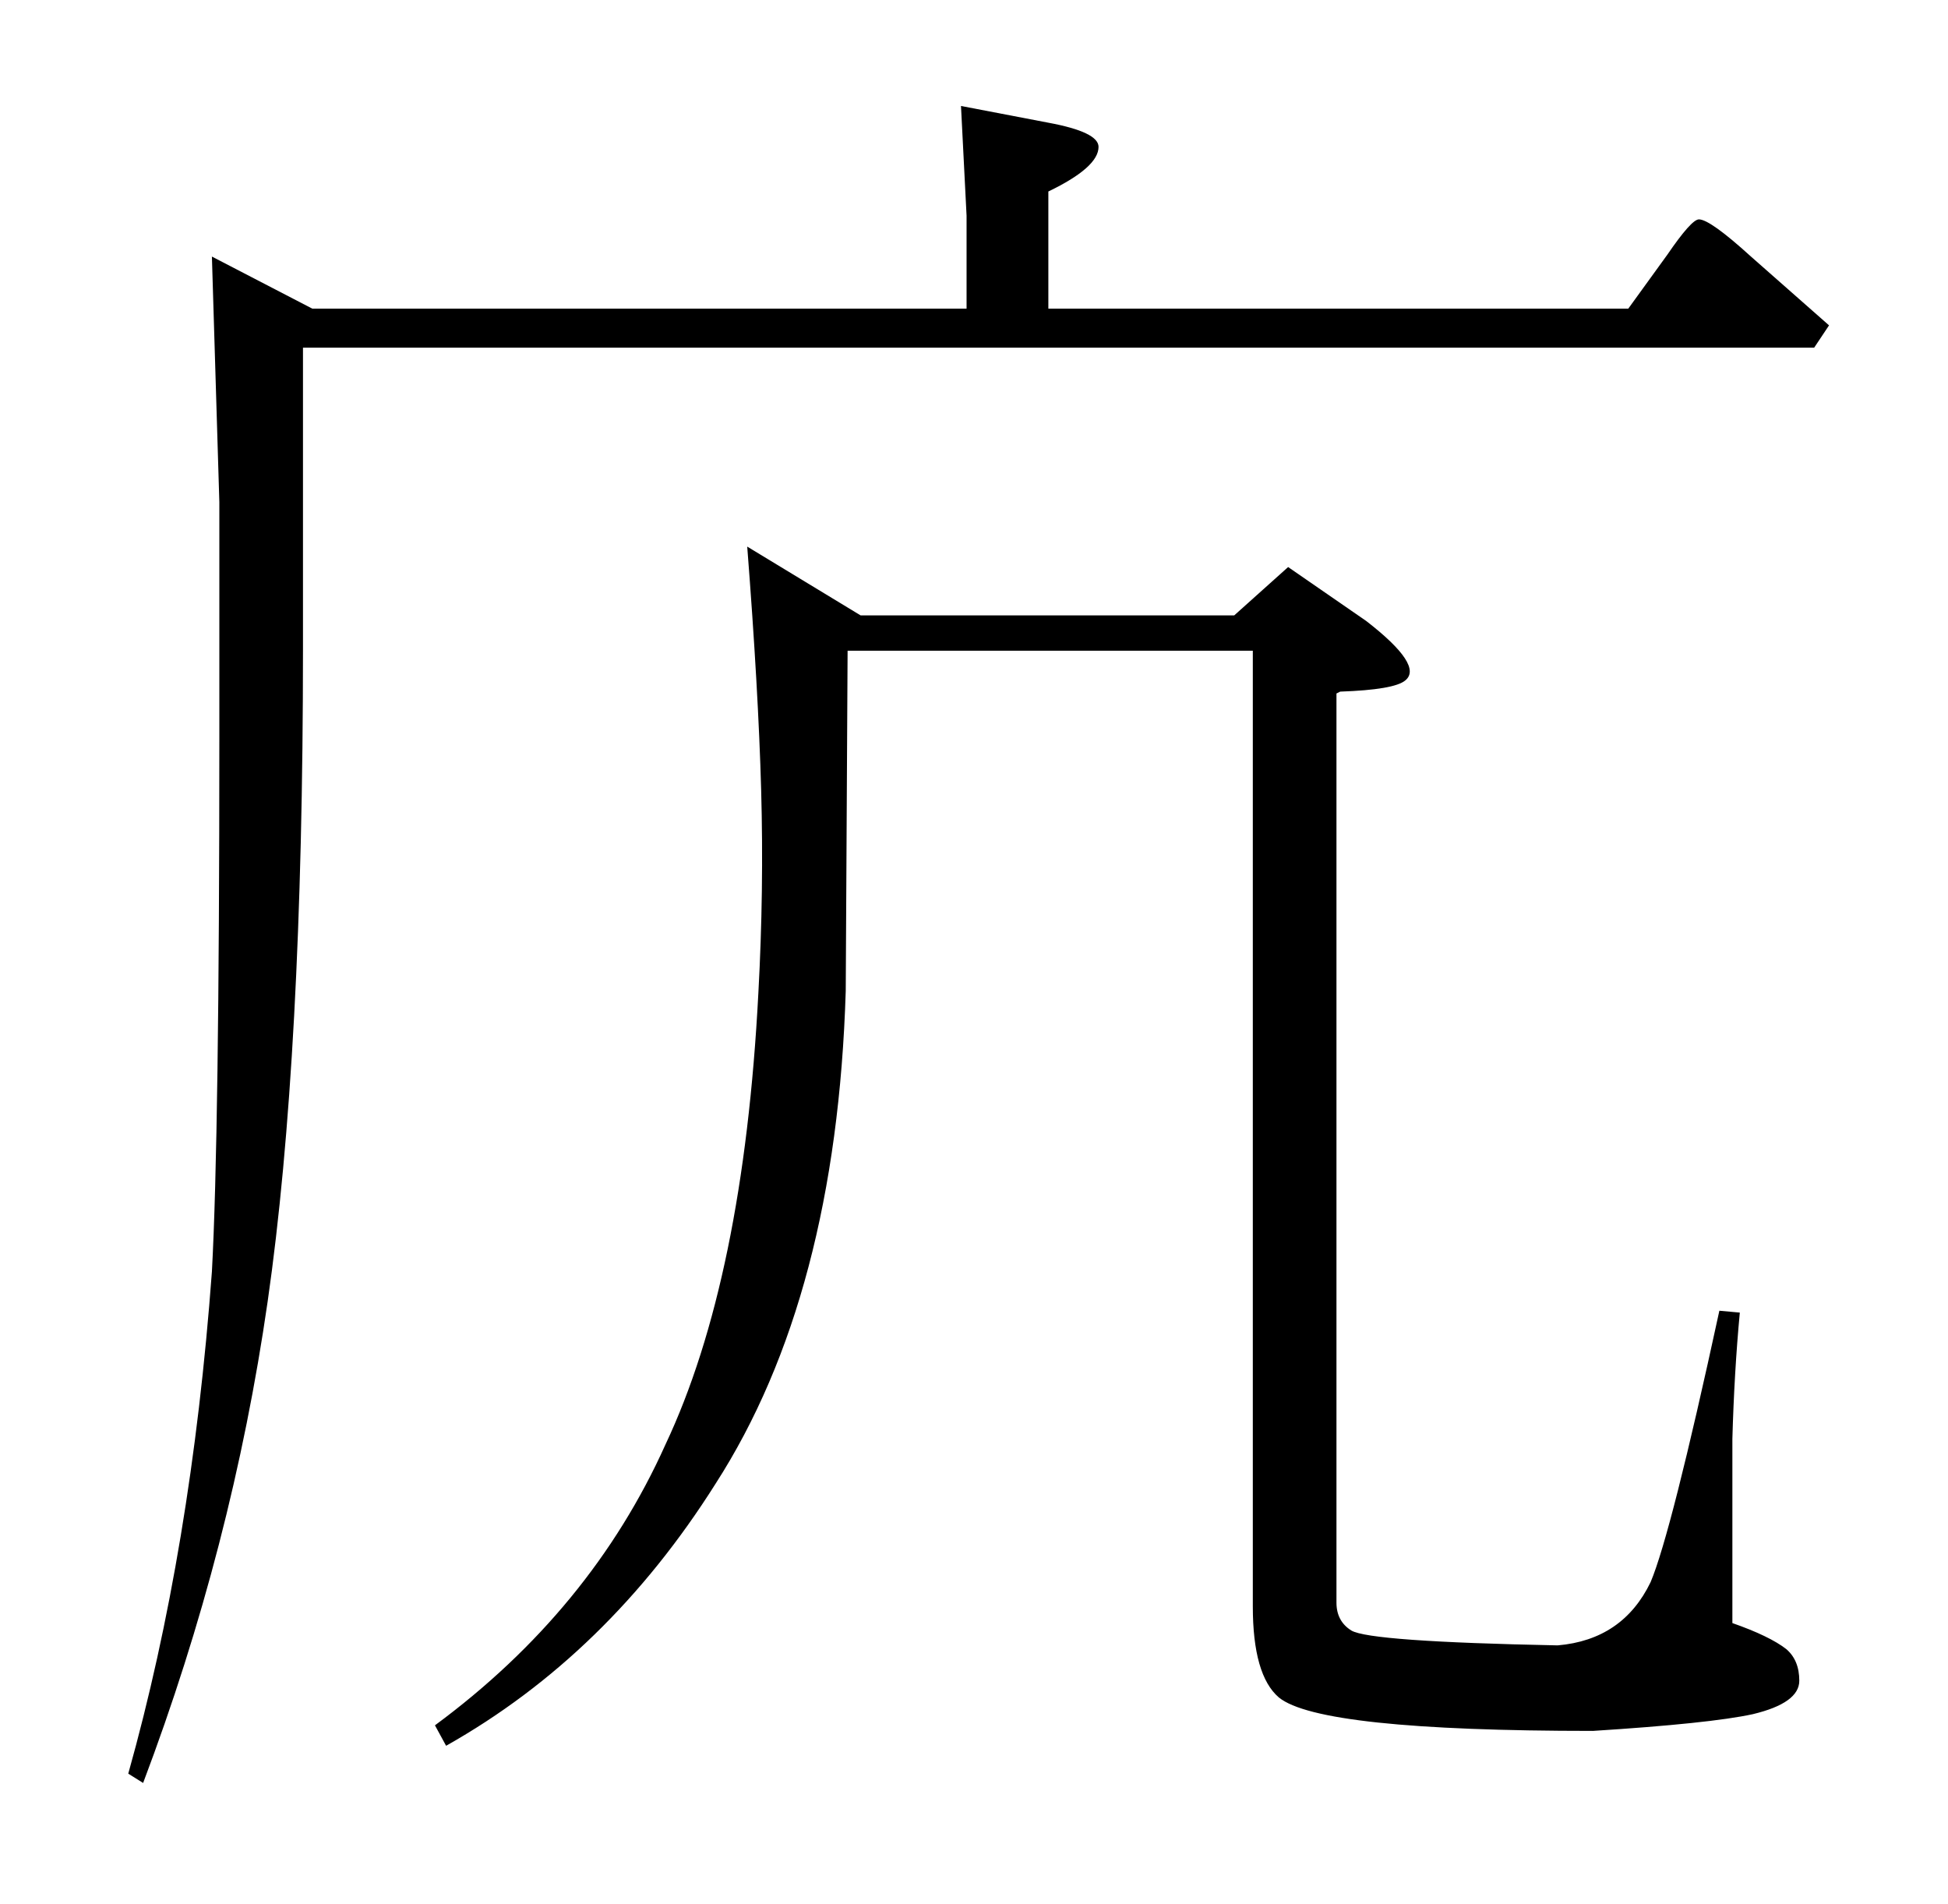 <?xml version="1.0" standalone="no"?>
<!DOCTYPE svg PUBLIC "-//W3C//DTD SVG 1.1//EN" "http://www.w3.org/Graphics/SVG/1.1/DTD/svg11.dtd" >
<svg xmlns="http://www.w3.org/2000/svg" xmlns:xlink="http://www.w3.org/1999/xlink" version="1.1" viewBox="0 -205 1048 1024">
  <g transform="matrix(1 0 0 -1 0 819)">
   <path fill="currentColor"
d="M693 719l42 -29q31 -24 21 -32q-6 -5 -35 -6l-2 -1v-489q0 -10 8 -15q10 -6 111 -8q35 3 50 34q11 26 37 146l11 -1q-3 -32 -4 -68v-99q20 -7 29 -14q7 -6 7 -17q0 -12 -25 -18q-23 -5 -86 -9q-147 0 -169 18q-14 12 -14 49v514h-218l-1 -183q-5 -164 -70 -265
q-58 -92 -145 -141l-6 11q84 62 124 151q42 89 50 243q3 55 1.5 109t-7.5 131l61 -37h201zM984 849l-8 -12h-813v-162q0 -219 -19 -351t-67 -259l-8 5q34 121 45 270q4 74 4 286v128l-4 132l54 -28h352v50l-3 59l47 -9q27 -5 27 -13q0 -11 -27 -24v-63h312l21 29
q13 19 17 19q6 0 28 -20z" />
  </g>

</svg>
